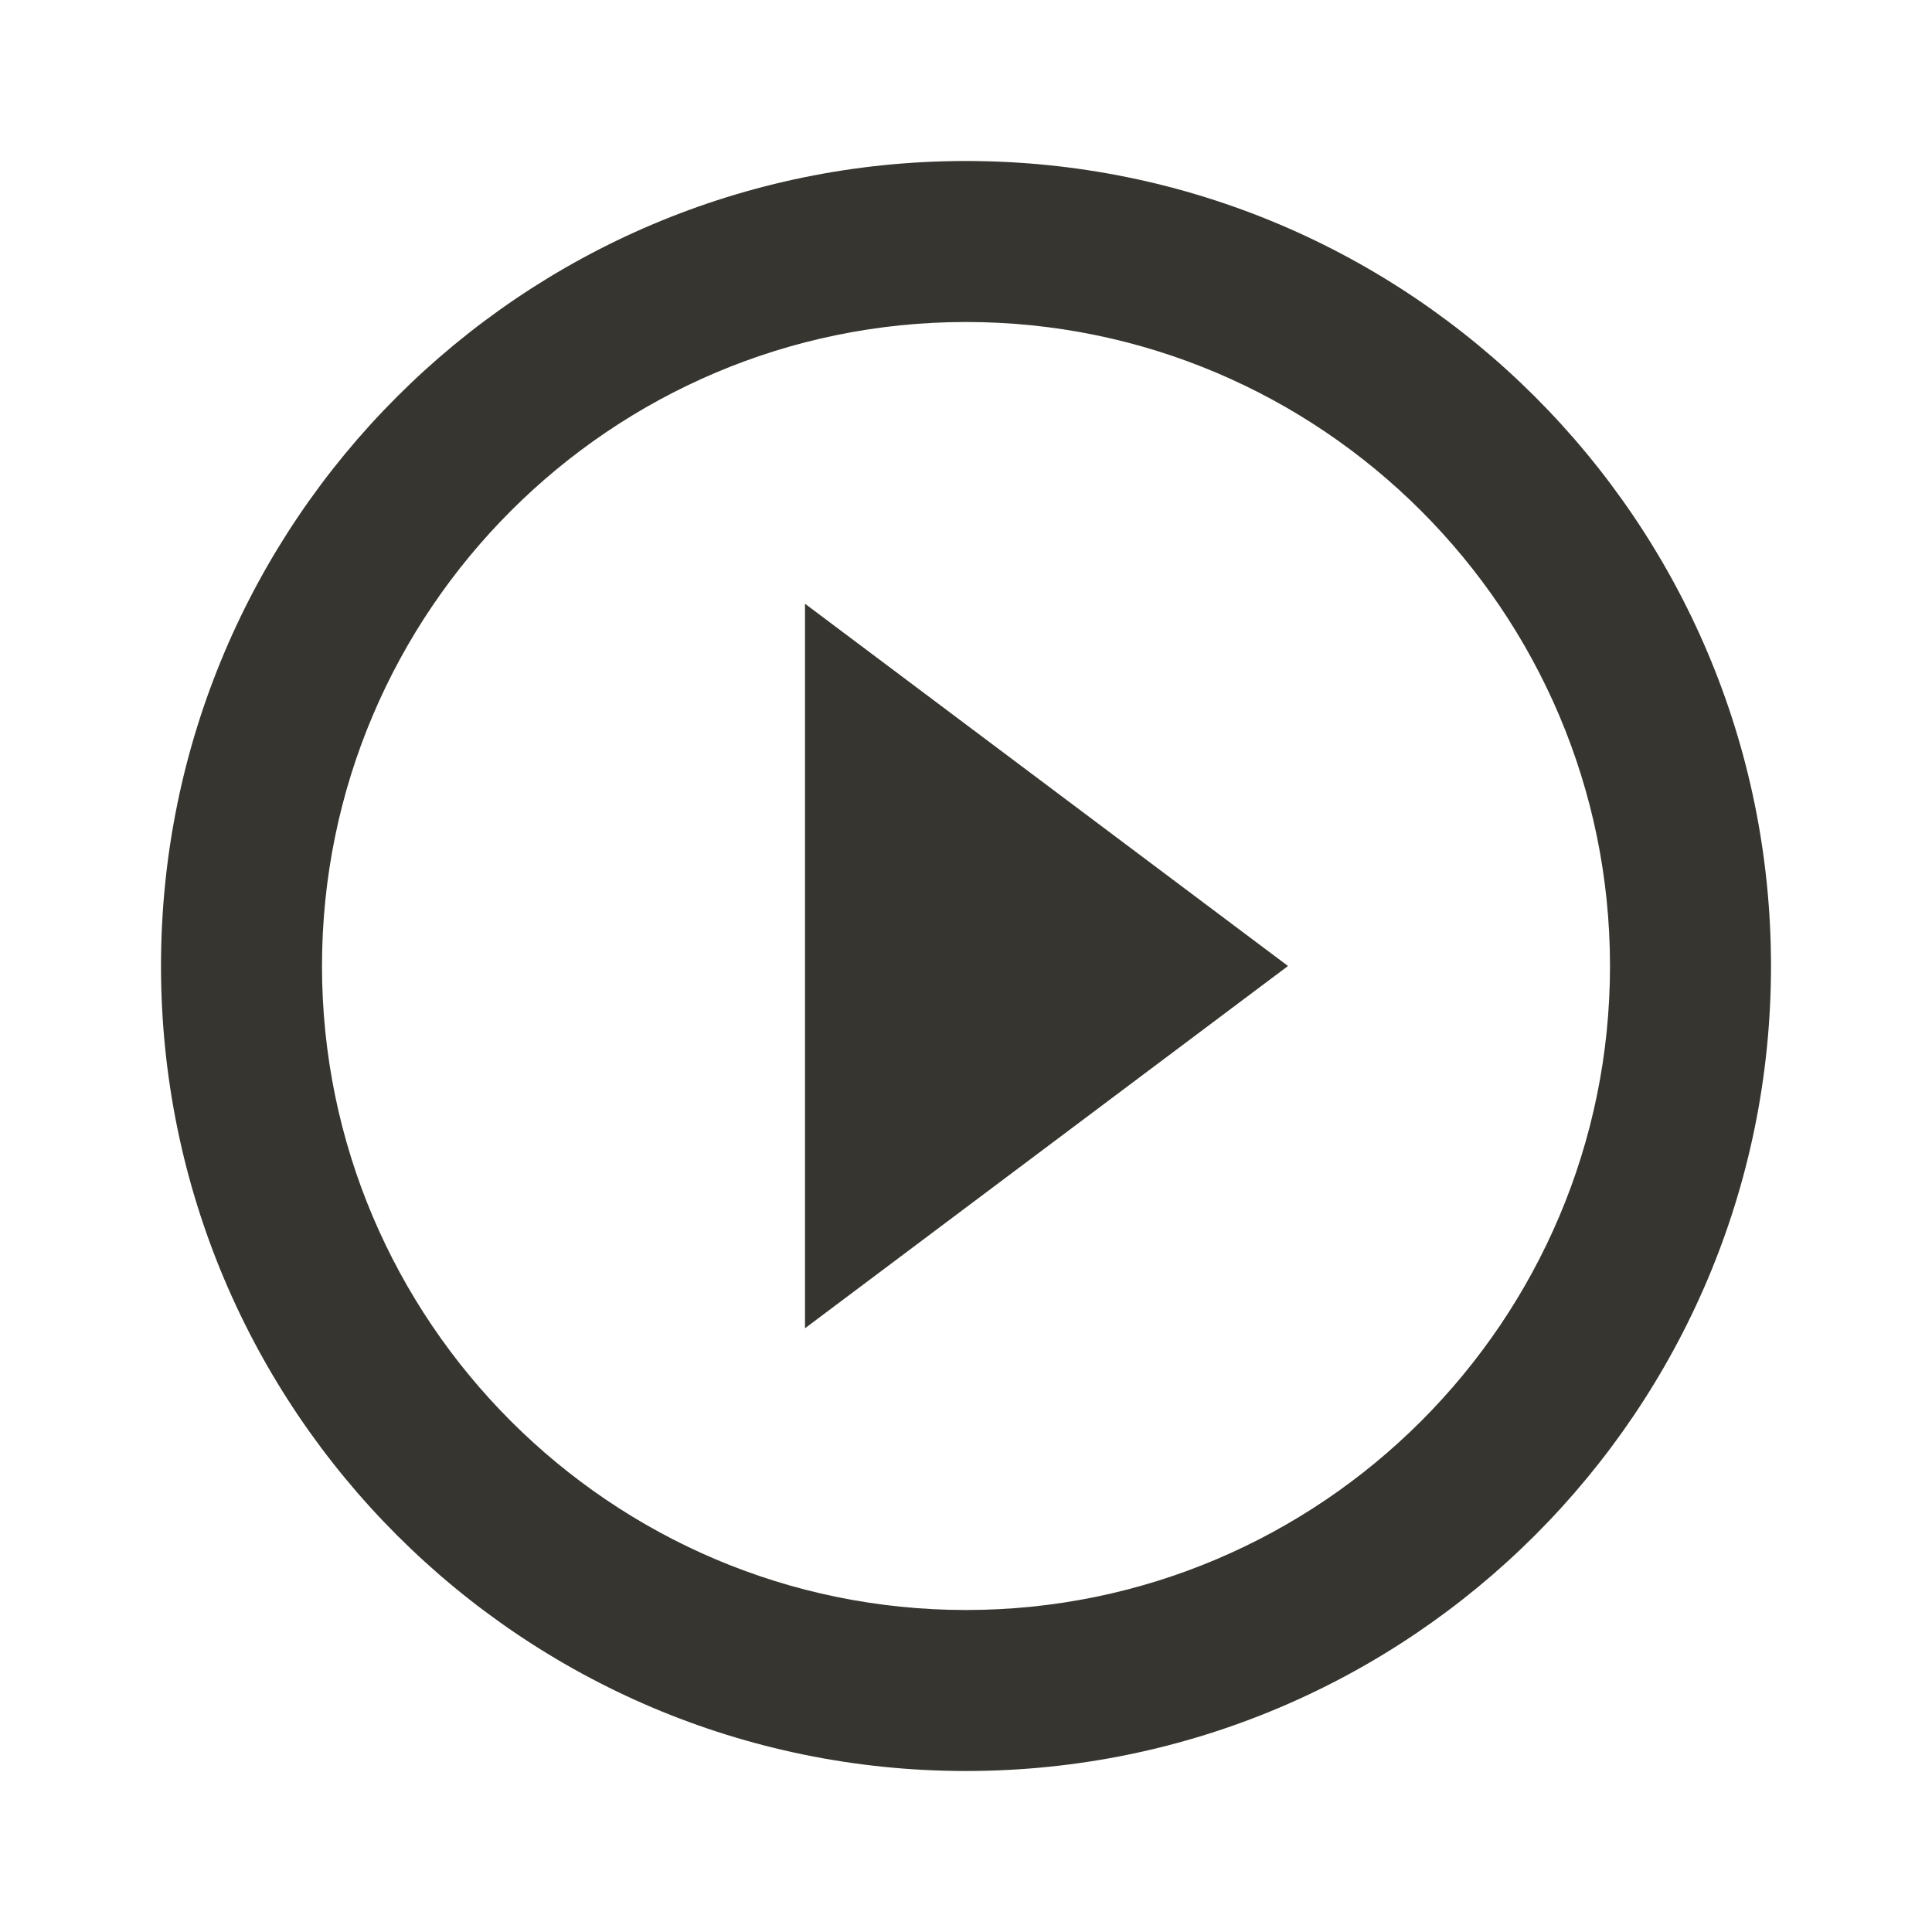 <!-- Generated by IcoMoon.io -->
<svg version="1.1" xmlns="http://www.w3.org/2000/svg" width="280" height="280" viewBox="0 0 280 280">
<title>mt-play_circle_outline</title>
<path fill="#37352f" d="M116.667 192.5l70-52.5-70-52.5v105zM140 23.333c-64.4 0-116.667 52.267-116.667 116.667s52.267 116.667 116.667 116.667c64.4 0 116.667-52.267 116.667-116.667s-52.267-116.667-116.667-116.667v0zM140 233.333c-51.45 0-93.333-41.883-93.333-93.333s41.883-93.333 93.333-93.333c51.45 0 93.333 41.883 93.333 93.333s-41.883 93.333-93.333 93.333v0z"></path>
</svg>
